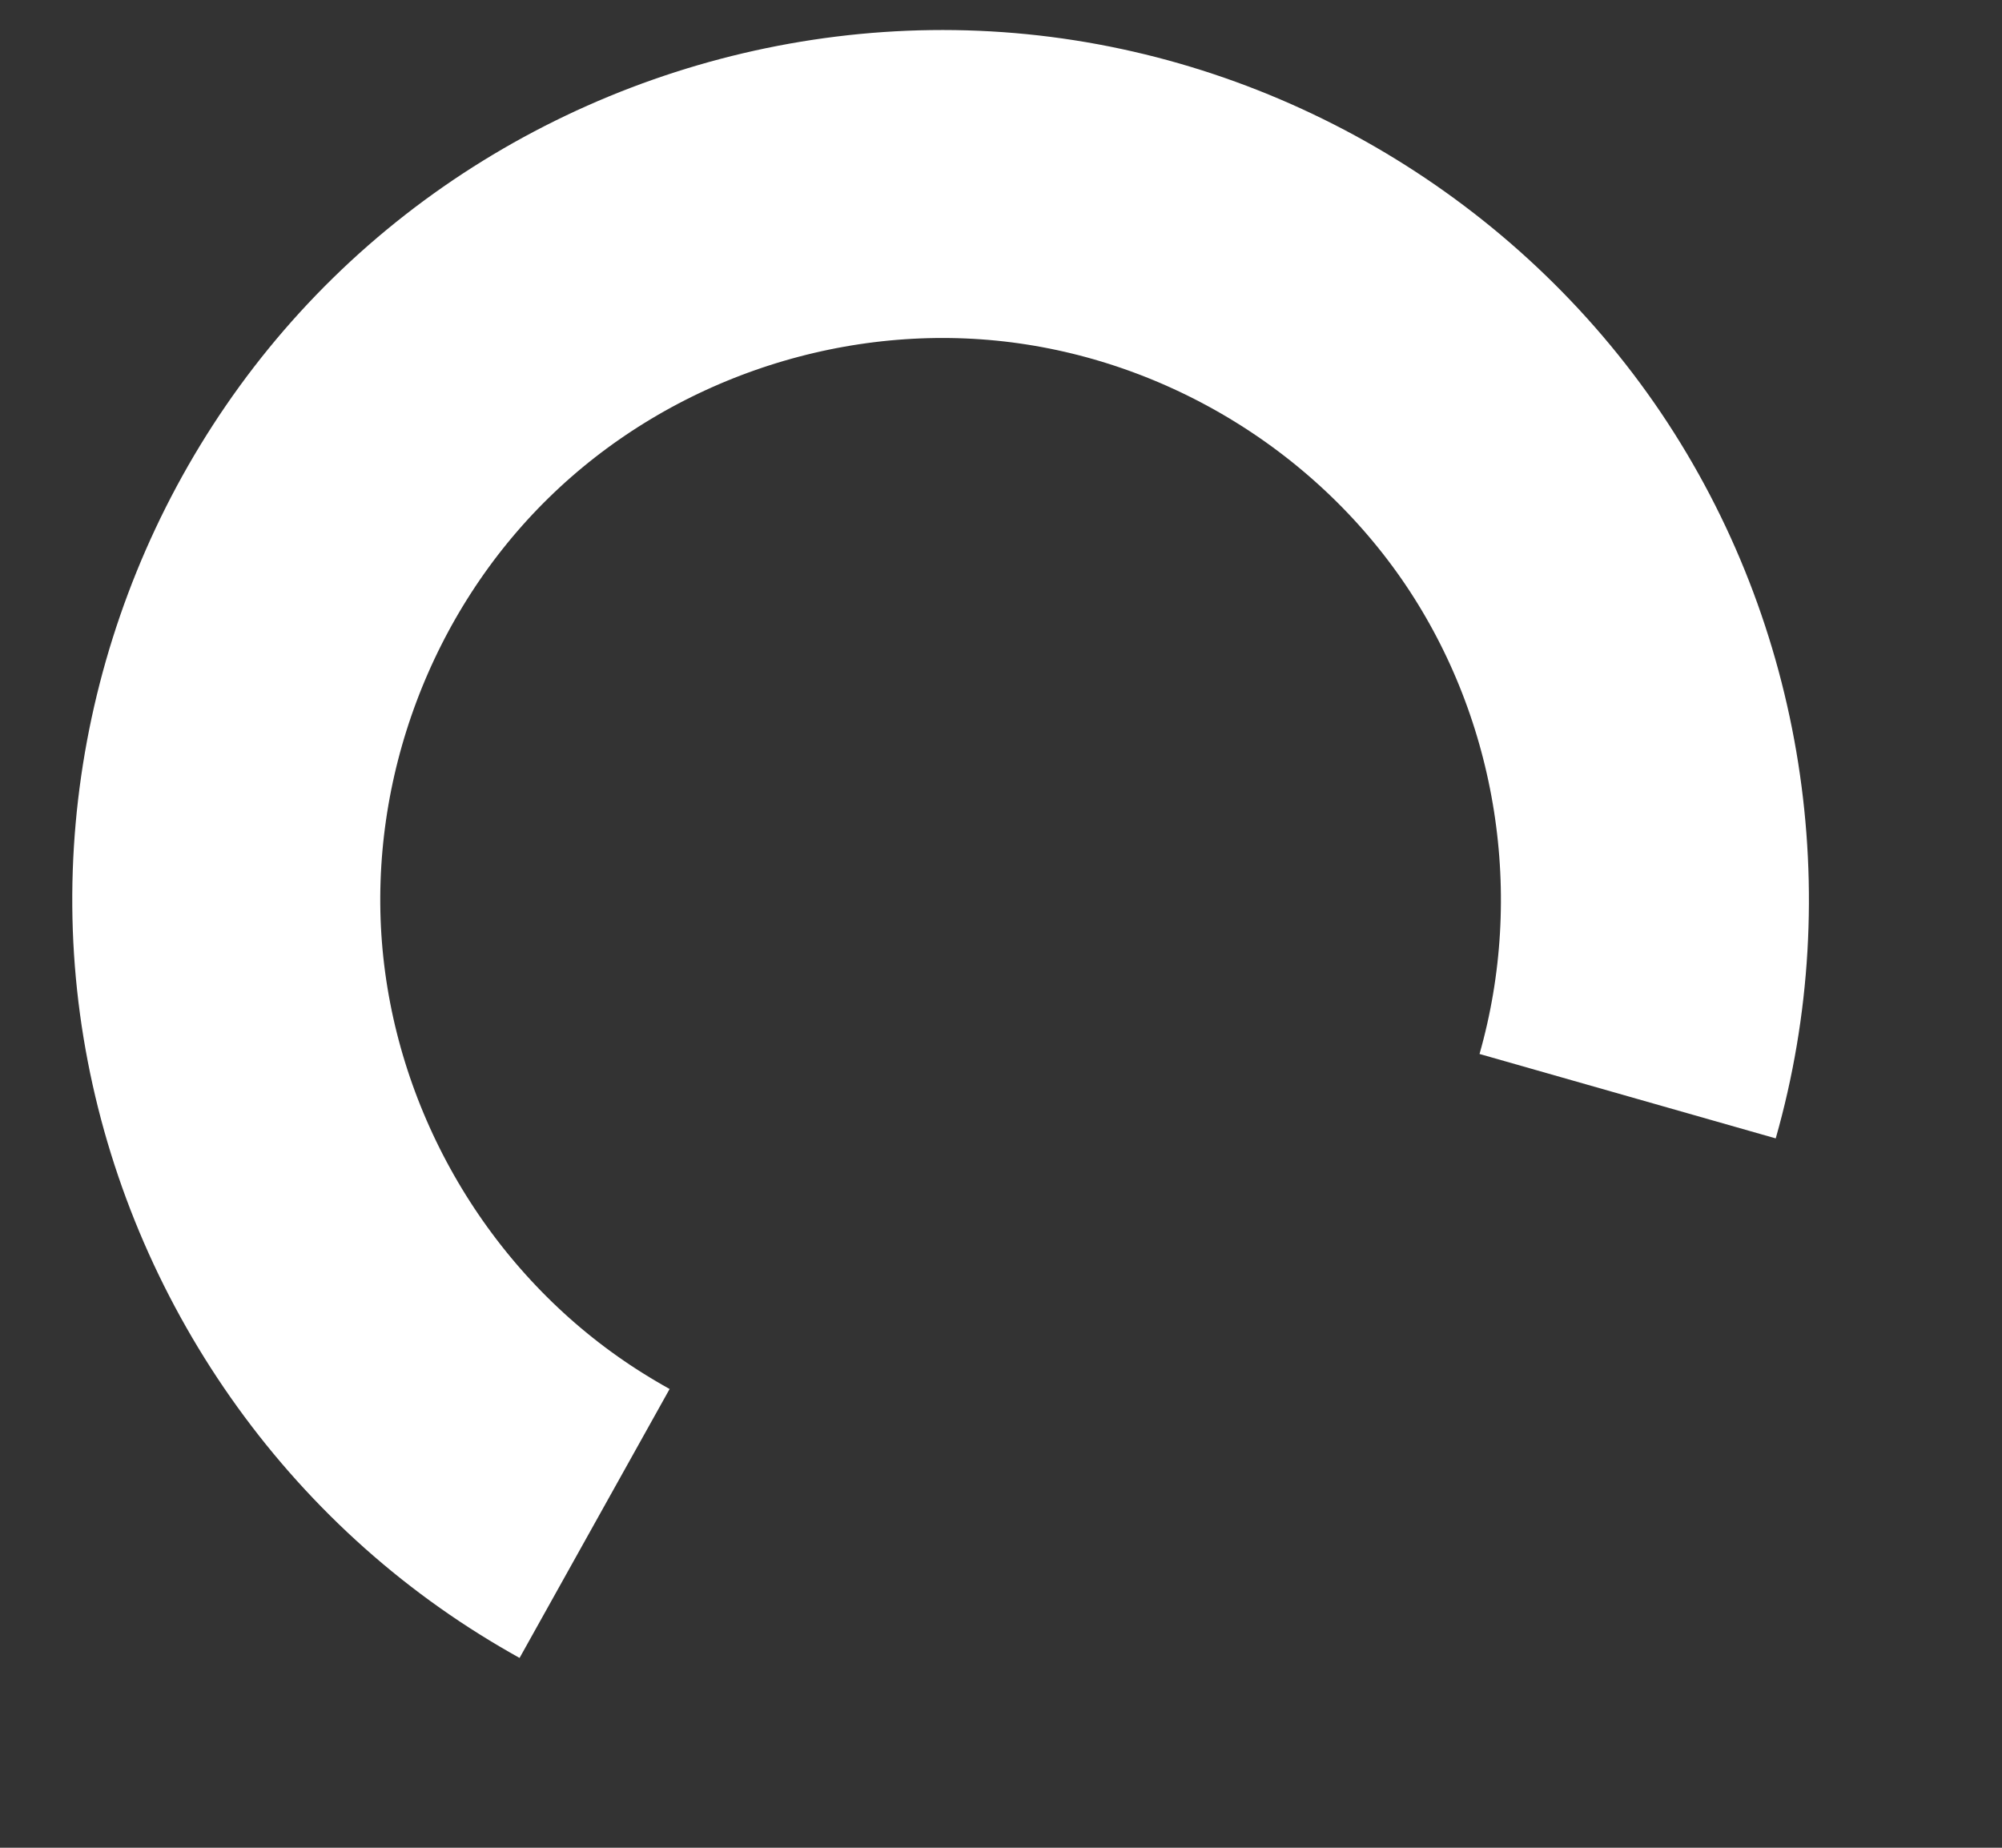 ﻿<?xml version="1.0" encoding="utf-8"?>
<svg version="1.1" xmlns:xlink="http://www.w3.org/1999/xlink" width="13px" height="12px" xmlns="http://www.w3.org/2000/svg">
  <rect width="100%" height="100%" fill="#333333" stroke="none"/>
  <g transform="matrix(1 0 0 1 -428 -11179 )">
    <path d="M 9.569 6.119  C 9.943 4.807  9.719 3.371  8.956 2.239  C 8.189 1.103  6.931 0.352  5.568 0.217  C 4.212 0.083  2.836 0.566  1.863 1.519  C 0.889 2.472  0.377 3.838  0.483 5.196  C 0.59 6.561  1.315 7.836  2.434 8.626  C 2.571 8.723  2.714 8.812  2.861 8.894  " stroke-width="2" stroke="#ffffff" fill="none" transform="matrix(1 0 0 1 429 11180 )" />
  </g>
</svg>